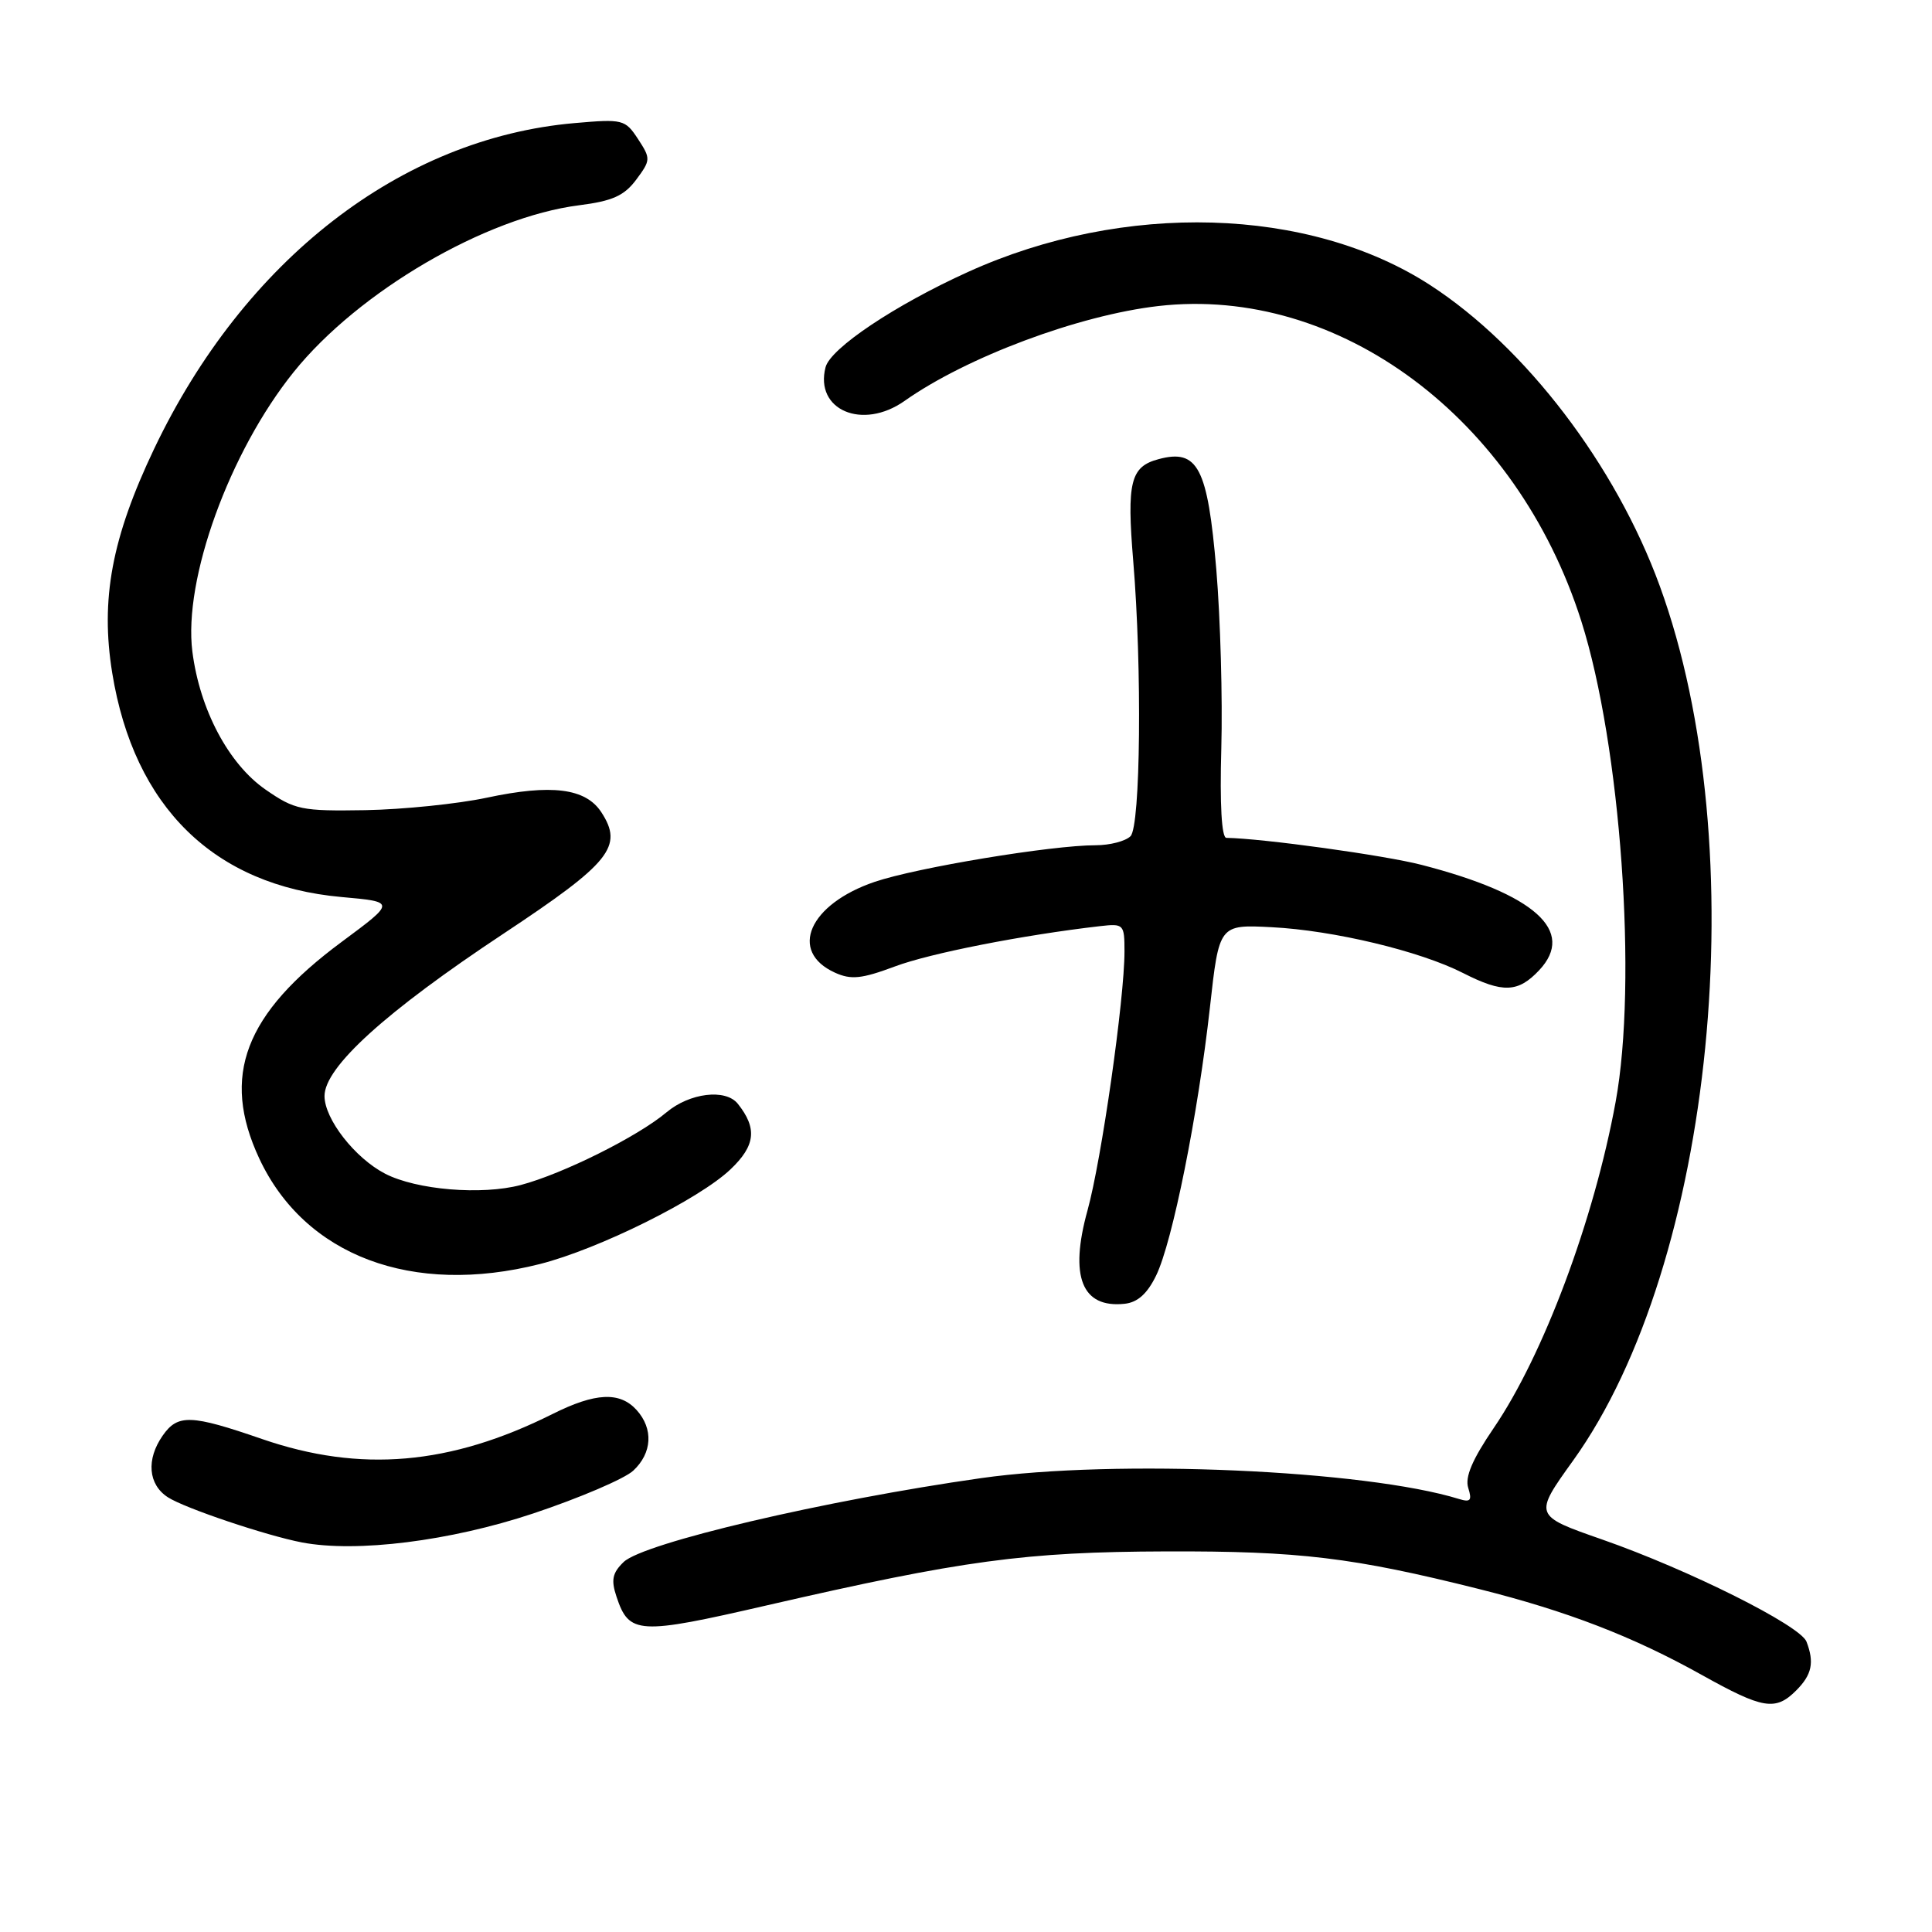 <?xml version="1.0" encoding="UTF-8" standalone="no"?>
<!DOCTYPE svg PUBLIC "-//W3C//DTD SVG 1.1//EN" "http://www.w3.org/Graphics/SVG/1.1/DTD/svg11.dtd" >
<svg xmlns="http://www.w3.org/2000/svg" xmlns:xlink="http://www.w3.org/1999/xlink" version="1.1" viewBox="0 0 256 256">
 <g >
 <path fill="currentColor"
d=" M 238.00 224.00 C 240.09 221.91 240.43 220.29 239.37 217.53 C 238.55 215.39 223.77 208.00 212.29 203.99 C 203.21 200.82 203.21 200.82 208.46 193.51 C 227.14 167.48 232.59 112.35 219.93 77.65 C 214.09 61.64 202.16 46.00 189.54 37.80 C 173.49 27.38 148.93 26.66 128.28 36.03 C 118.63 40.40 110.04 46.14 109.39 48.66 C 107.92 54.33 114.28 57.05 119.85 53.13 C 128.09 47.31 142.95 41.76 153.50 40.55 C 177.42 37.82 200.98 55.38 209.53 82.30 C 214.76 98.76 217.00 130.11 214.08 146.00 C 211.22 161.63 204.51 179.58 197.92 189.23 C 195.09 193.39 194.09 195.72 194.55 197.16 C 195.07 198.81 194.85 199.09 193.35 198.63 C 180.86 194.77 147.82 193.33 130.00 195.86 C 109.33 198.80 85.24 204.45 82.63 206.98 C 81.14 208.42 80.95 209.36 81.69 211.57 C 83.36 216.58 84.55 216.65 101.65 212.71 C 127.62 206.74 135.81 205.63 154.50 205.57 C 172.16 205.51 179.24 206.36 196.00 210.56 C 207.67 213.49 216.34 216.83 225.50 221.94 C 233.60 226.46 235.26 226.74 238.00 224.00 Z  M 70.66 200.54 C 76.80 198.49 82.76 195.94 83.91 194.87 C 86.42 192.53 86.60 189.32 84.35 186.83 C 82.12 184.37 78.88 184.53 73.22 187.36 C 59.67 194.14 47.76 195.17 34.73 190.68 C 25.29 187.42 23.56 187.36 21.56 190.22 C 19.35 193.38 19.63 196.71 22.25 198.40 C 24.50 199.85 35.27 203.47 40.00 204.38 C 47.24 205.76 59.67 204.20 70.66 200.54 Z  M 153.20 169.00 C 155.36 164.55 158.74 147.70 160.32 133.50 C 161.54 122.50 161.54 122.50 168.52 122.86 C 176.71 123.28 188.16 126.02 193.88 128.94 C 199.13 131.61 201.15 131.54 203.95 128.56 C 208.83 123.36 203.39 118.48 188.37 114.60 C 183.47 113.33 167.34 111.10 162.50 111.02 C 161.87 111.01 161.62 106.60 161.83 99.14 C 162.01 92.62 161.71 81.98 161.17 75.50 C 160.02 61.94 158.72 59.44 153.52 60.84 C 149.79 61.83 149.29 63.86 150.16 74.35 C 151.34 88.49 151.13 109.47 149.80 110.80 C 149.14 111.46 147.06 112.00 145.18 112.00 C 139.33 112.00 121.47 114.96 115.90 116.85 C 107.20 119.81 104.46 126.07 110.63 128.88 C 112.77 129.85 114.16 129.71 118.58 128.06 C 123.24 126.31 135.52 123.90 145.75 122.72 C 148.90 122.36 149.00 122.46 149.00 126.08 C 149.00 132.38 145.95 153.71 144.10 160.39 C 141.68 169.14 143.34 173.35 149.00 172.76 C 150.74 172.58 152.02 171.43 153.20 169.00 Z  M 71.54 167.49 C 79.32 165.52 92.63 158.91 96.79 154.95 C 100.11 151.80 100.36 149.51 97.76 146.25 C 96.14 144.23 91.38 144.81 88.30 147.40 C 84.50 150.60 74.59 155.54 69.00 157.02 C 63.83 158.39 55.19 157.67 51.03 155.52 C 47.03 153.45 43.00 148.28 43.00 145.23 C 43.00 141.40 51.08 134.07 66.74 123.70 C 80.91 114.31 82.64 112.16 79.67 107.61 C 77.59 104.44 73.07 103.87 64.50 105.70 C 60.65 106.52 53.41 107.26 48.42 107.35 C 39.92 107.49 39.07 107.31 35.18 104.62 C 30.29 101.23 26.47 94.03 25.49 86.34 C 24.28 76.77 30.40 59.88 38.92 49.29 C 47.50 38.62 64.37 28.77 76.73 27.20 C 81.14 26.64 82.70 25.95 84.30 23.81 C 86.23 21.21 86.24 21.02 84.54 18.42 C 82.84 15.83 82.53 15.75 76.14 16.31 C 53.14 18.31 32.35 34.43 20.41 59.50 C 14.81 71.27 13.29 79.41 14.87 89.17 C 17.76 106.96 28.38 117.34 45.25 118.86 C 52.43 119.50 52.43 119.50 45.28 124.80 C 32.39 134.34 29.26 142.58 34.35 153.50 C 40.38 166.41 54.64 171.77 71.54 167.49 Z "/>
</g>
</svg>
